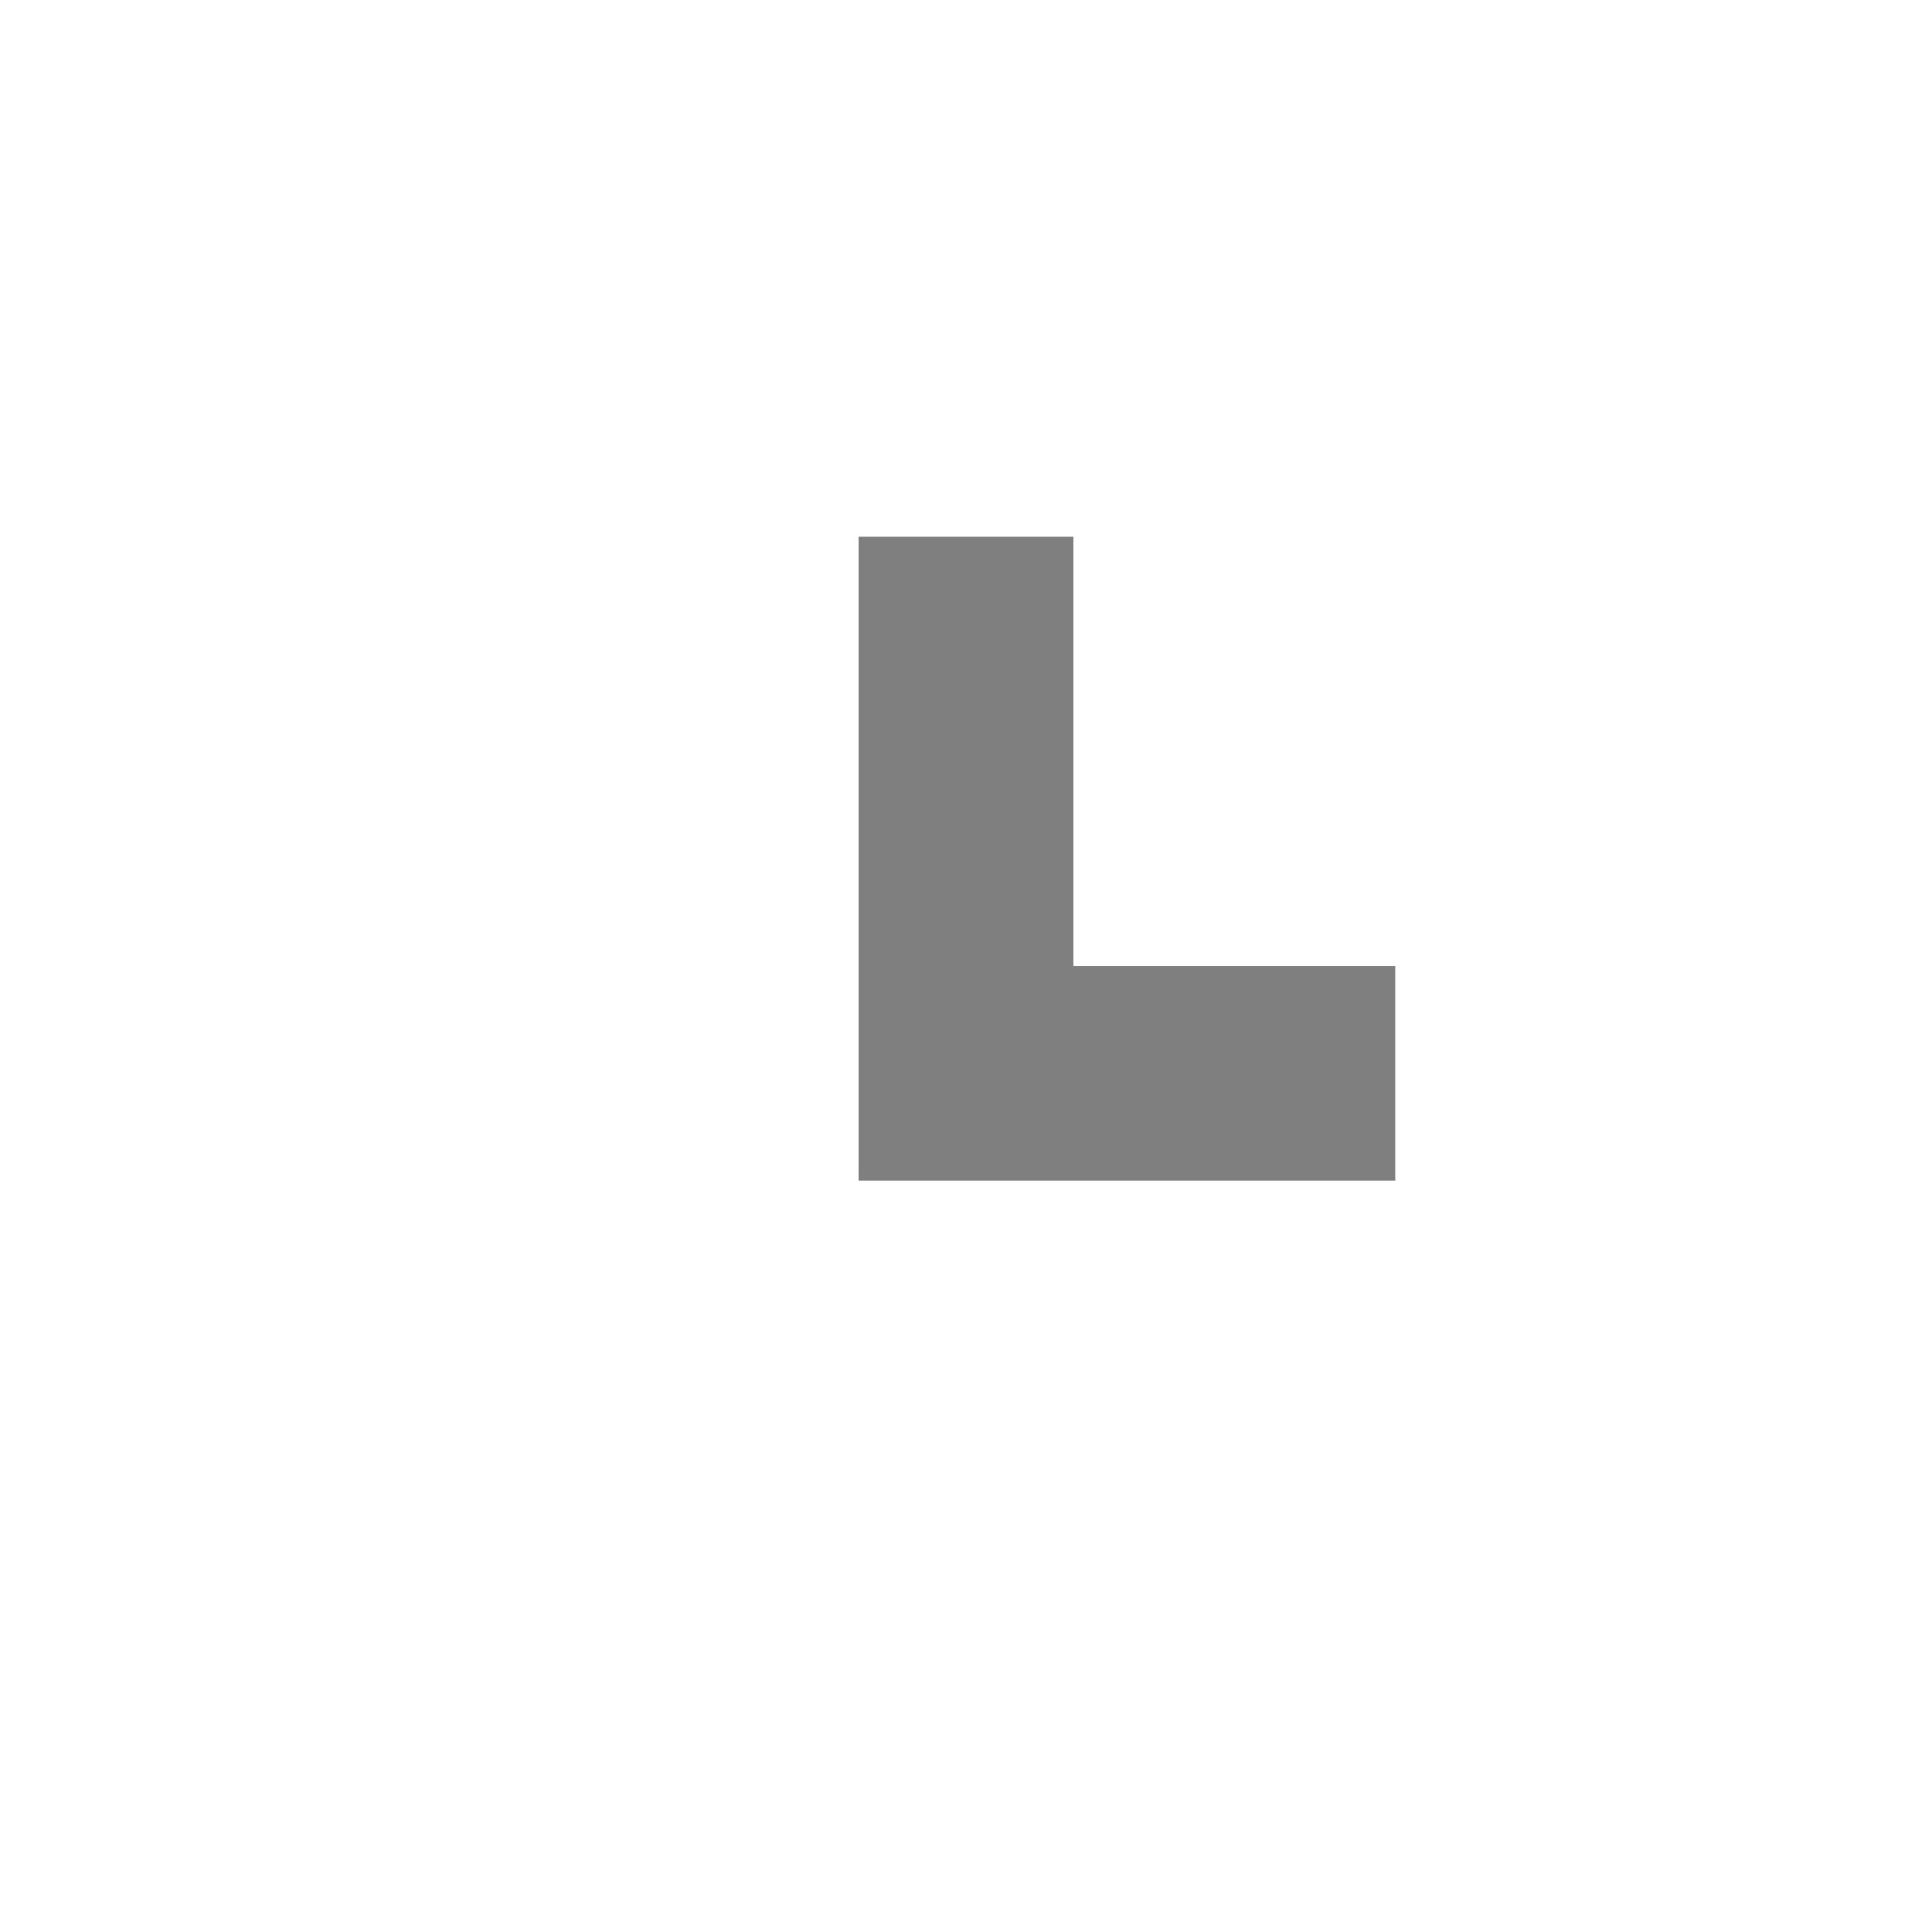 <svg width="20" height="20" viewBox="0 0 20 20" fill="none" xmlns="http://www.w3.org/2000/svg">
<path d="M8.889 5.556H11.111V10H14.444V12.222H8.889V5.556Z" fill="#7F7F7F"/>
<!-- <path fill-rule="evenodd" clip-rule="evenodd" d="M0 10C0 4.47715 4.47715 0 10 0C15.5228 0 20 4.47715 20 10C20 15.5228 15.5228 20 10 20C4.47715 20 0 15.5228 0 10ZM2.22222 10C2.22222 5.70445 5.70445 2.22222 10 2.22222C14.2955 2.22222 17.7778 5.70445 17.7778 10C17.7778 14.2955 14.2955 17.7778 10 17.7778C5.70445 17.7778 2.22222 14.2955 2.22222 10Z" fill="#7F7F7F"/> -->
</svg>
